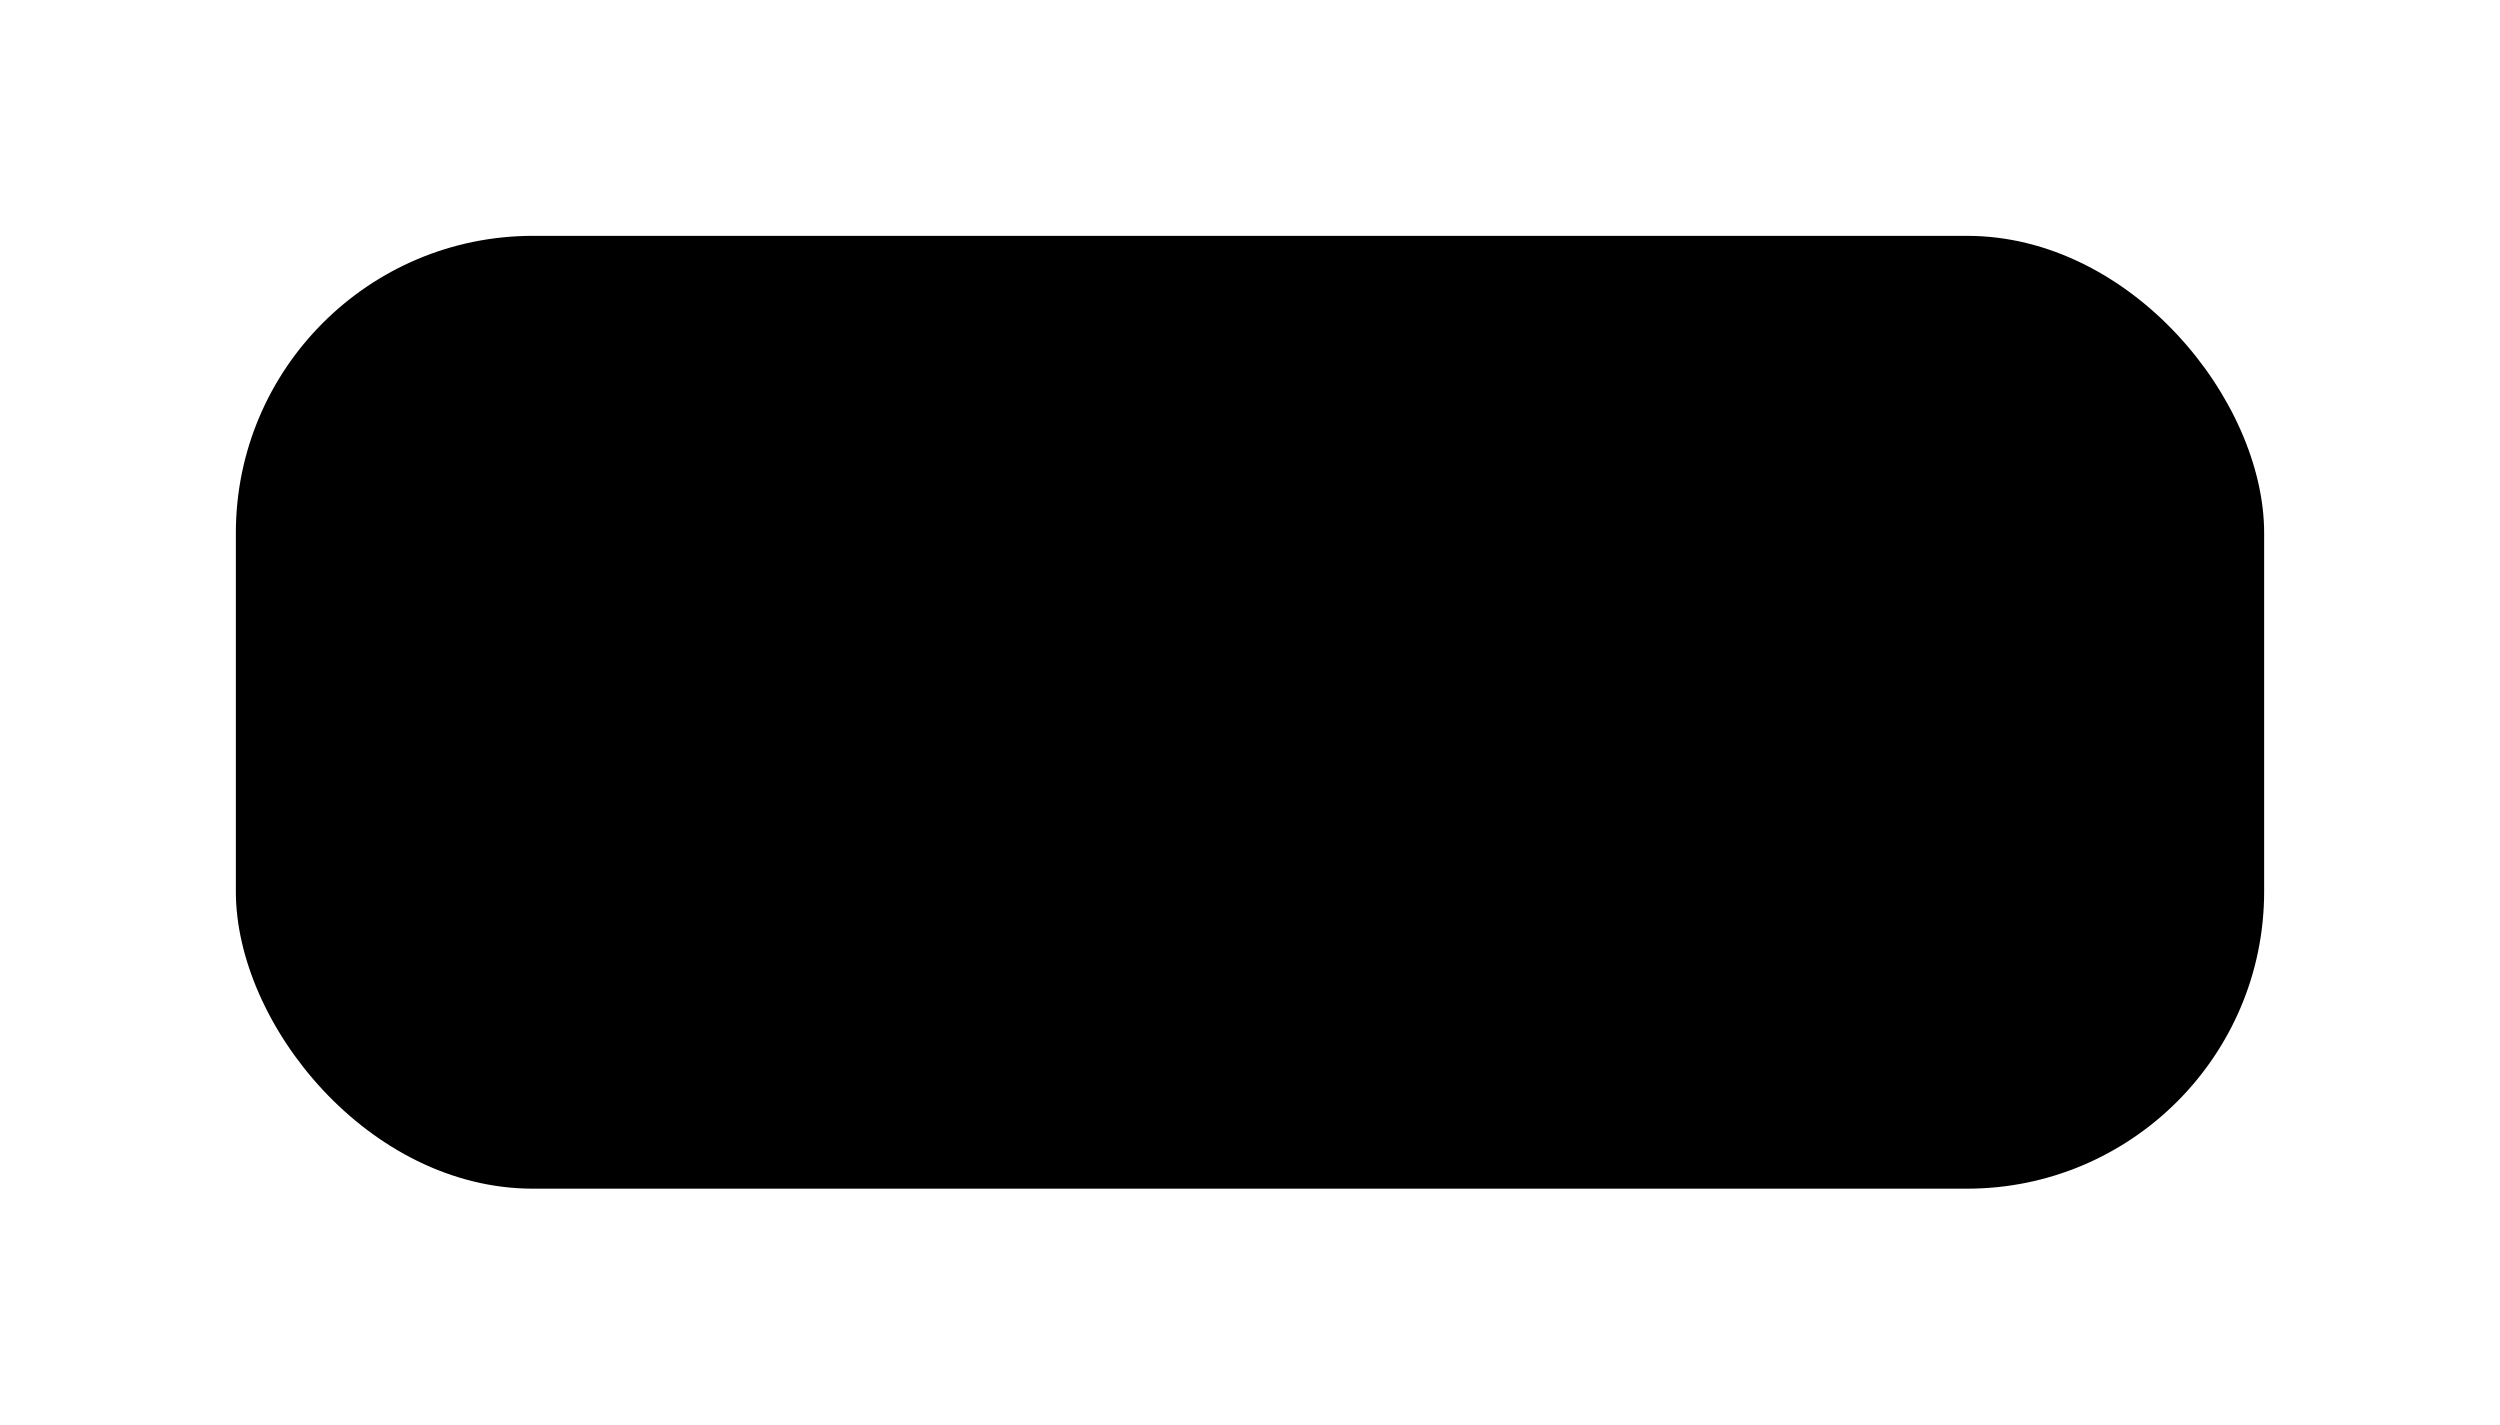 <svg xmlns="http://www.w3.org/2000/svg" xmlns:xlink="http://www.w3.org/1999/xlink" width="530px" height="302px" viewBox="0 0 530 302"><title>shadow</title><defs><rect id="path-1" x="50" y="50" width="430" height="202" rx="63"></rect><filter x="-17.4%" y="-37.1%" width="134.9%" height="174.3%" filterUnits="objectBoundingBox" id="filter-2"><feGaussianBlur stdDeviation="25"></feGaussianBlur></filter></defs><g id="Page-1" stroke="none" stroke-width="1" fill="none" fill-rule="evenodd" fill-opacity="1"><g id="shadow" fill="black"><use filter="url(#filter-2)" xlink:href="#path-1"></use></g></g></svg>